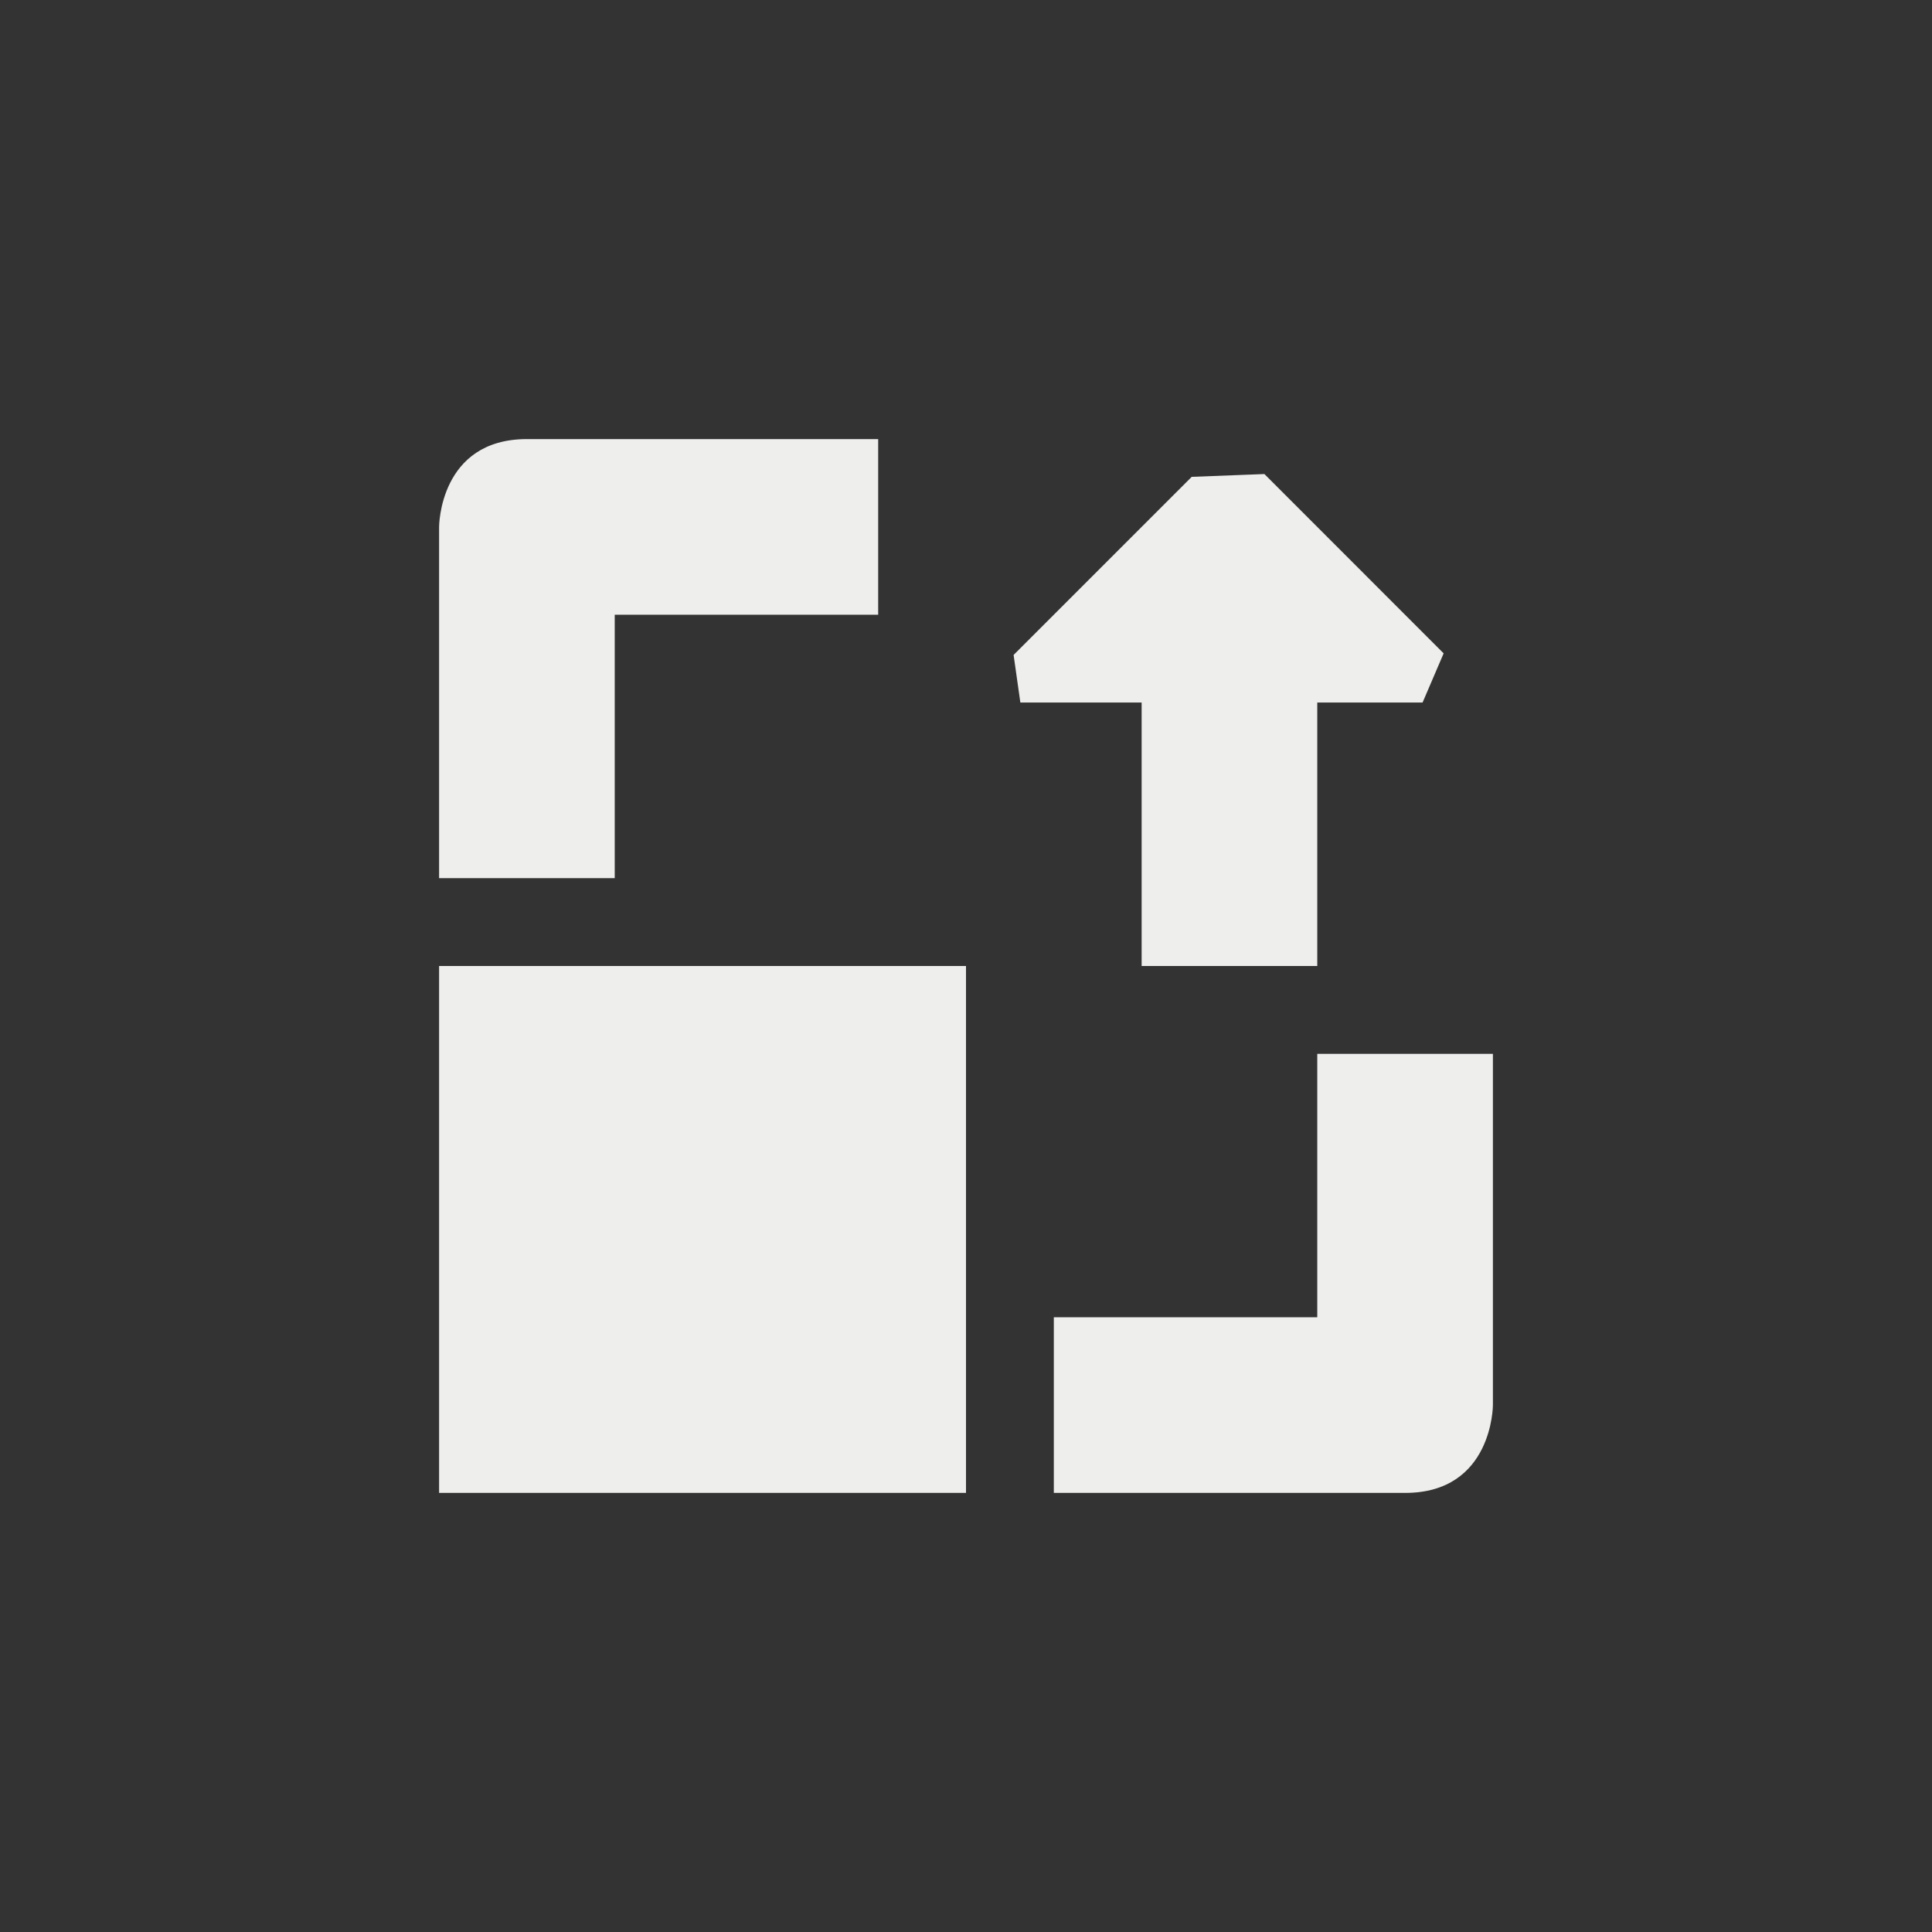 <?xml version="1.0" encoding="UTF-8" standalone="no"?>
<svg
   width="22"
   height="22"
   version="1.1"
   id="svg9"
   sodipodi:docname="zoom-in-y.svg"
   inkscape:version="1.1.2 (0a00cf5339, 2022-02-04)"
   xmlns:inkscape="http://www.inkscape.org/namespaces/inkscape"
   xmlns:sodipodi="http://sodipodi.sourceforge.net/DTD/sodipodi-0.dtd"
   xmlns="http://www.w3.org/2000/svg"
   xmlns:svg="http://www.w3.org/2000/svg">
  <rect width="100%" height="100%" fill="#333333" stroke="none"/>
  <sodipodi:namedview
     id="namedview11"
     pagecolor="#000000"
     bordercolor="#666666"
     borderopacity="1.0"
     inkscape:pageshadow="2"
     inkscape:pageopacity="0"
     inkscape:pagecheckerboard="0"
     showgrid="false"
     inkscape:zoom="34.272727"
     inkscape:cx="10.985411"
     inkscape:cy="11"
     inkscape:window-width="1770"
     inkscape:window-height="966"
     inkscape:window-x="0"
     inkscape:window-y="29"
     inkscape:window-maximized="1"
     inkscape:current-layer="g7" />
  <defs
     id="defs3">
    <style
       id="current-color-scheme"
       type="text/css">
   .ColorScheme-Text { color:#eeeeec; } .ColorScheme-Highlight { color:#367bf0; } .ColorScheme-NeutralText { color:#ffcc44; } .ColorScheme-PositiveText { color:#3db47e; } .ColorScheme-NegativeText { color:#dd4747; }
  </style>
  </defs>
  <g
     transform="translate(3,3)"
     id="g7">
    <path
       style="fill:currentColor"
       class="ColorScheme-Text"
       d="M 3,2 C 2,2 2,3 2,3 V 7 H 4 V 4 H 7 V 2 Z m 9,7 v 3 H 9 v 2 h 4 c 1,0 1,-1 1,-1 V 9 Z M 2,8 v 6 H 8 V 8 Z M 11.398,2.398 10.57,2.43 8.542,4.458 8.619,5 V 5 H 10 v 3 h 2 V 5 h 1.199 v 0 l 0.24,-0.56 z"
       id="path5"
       sodipodi:nodetypes="sccccccsccccscccccccccccccccccccccc" />
  </g>
</svg>

